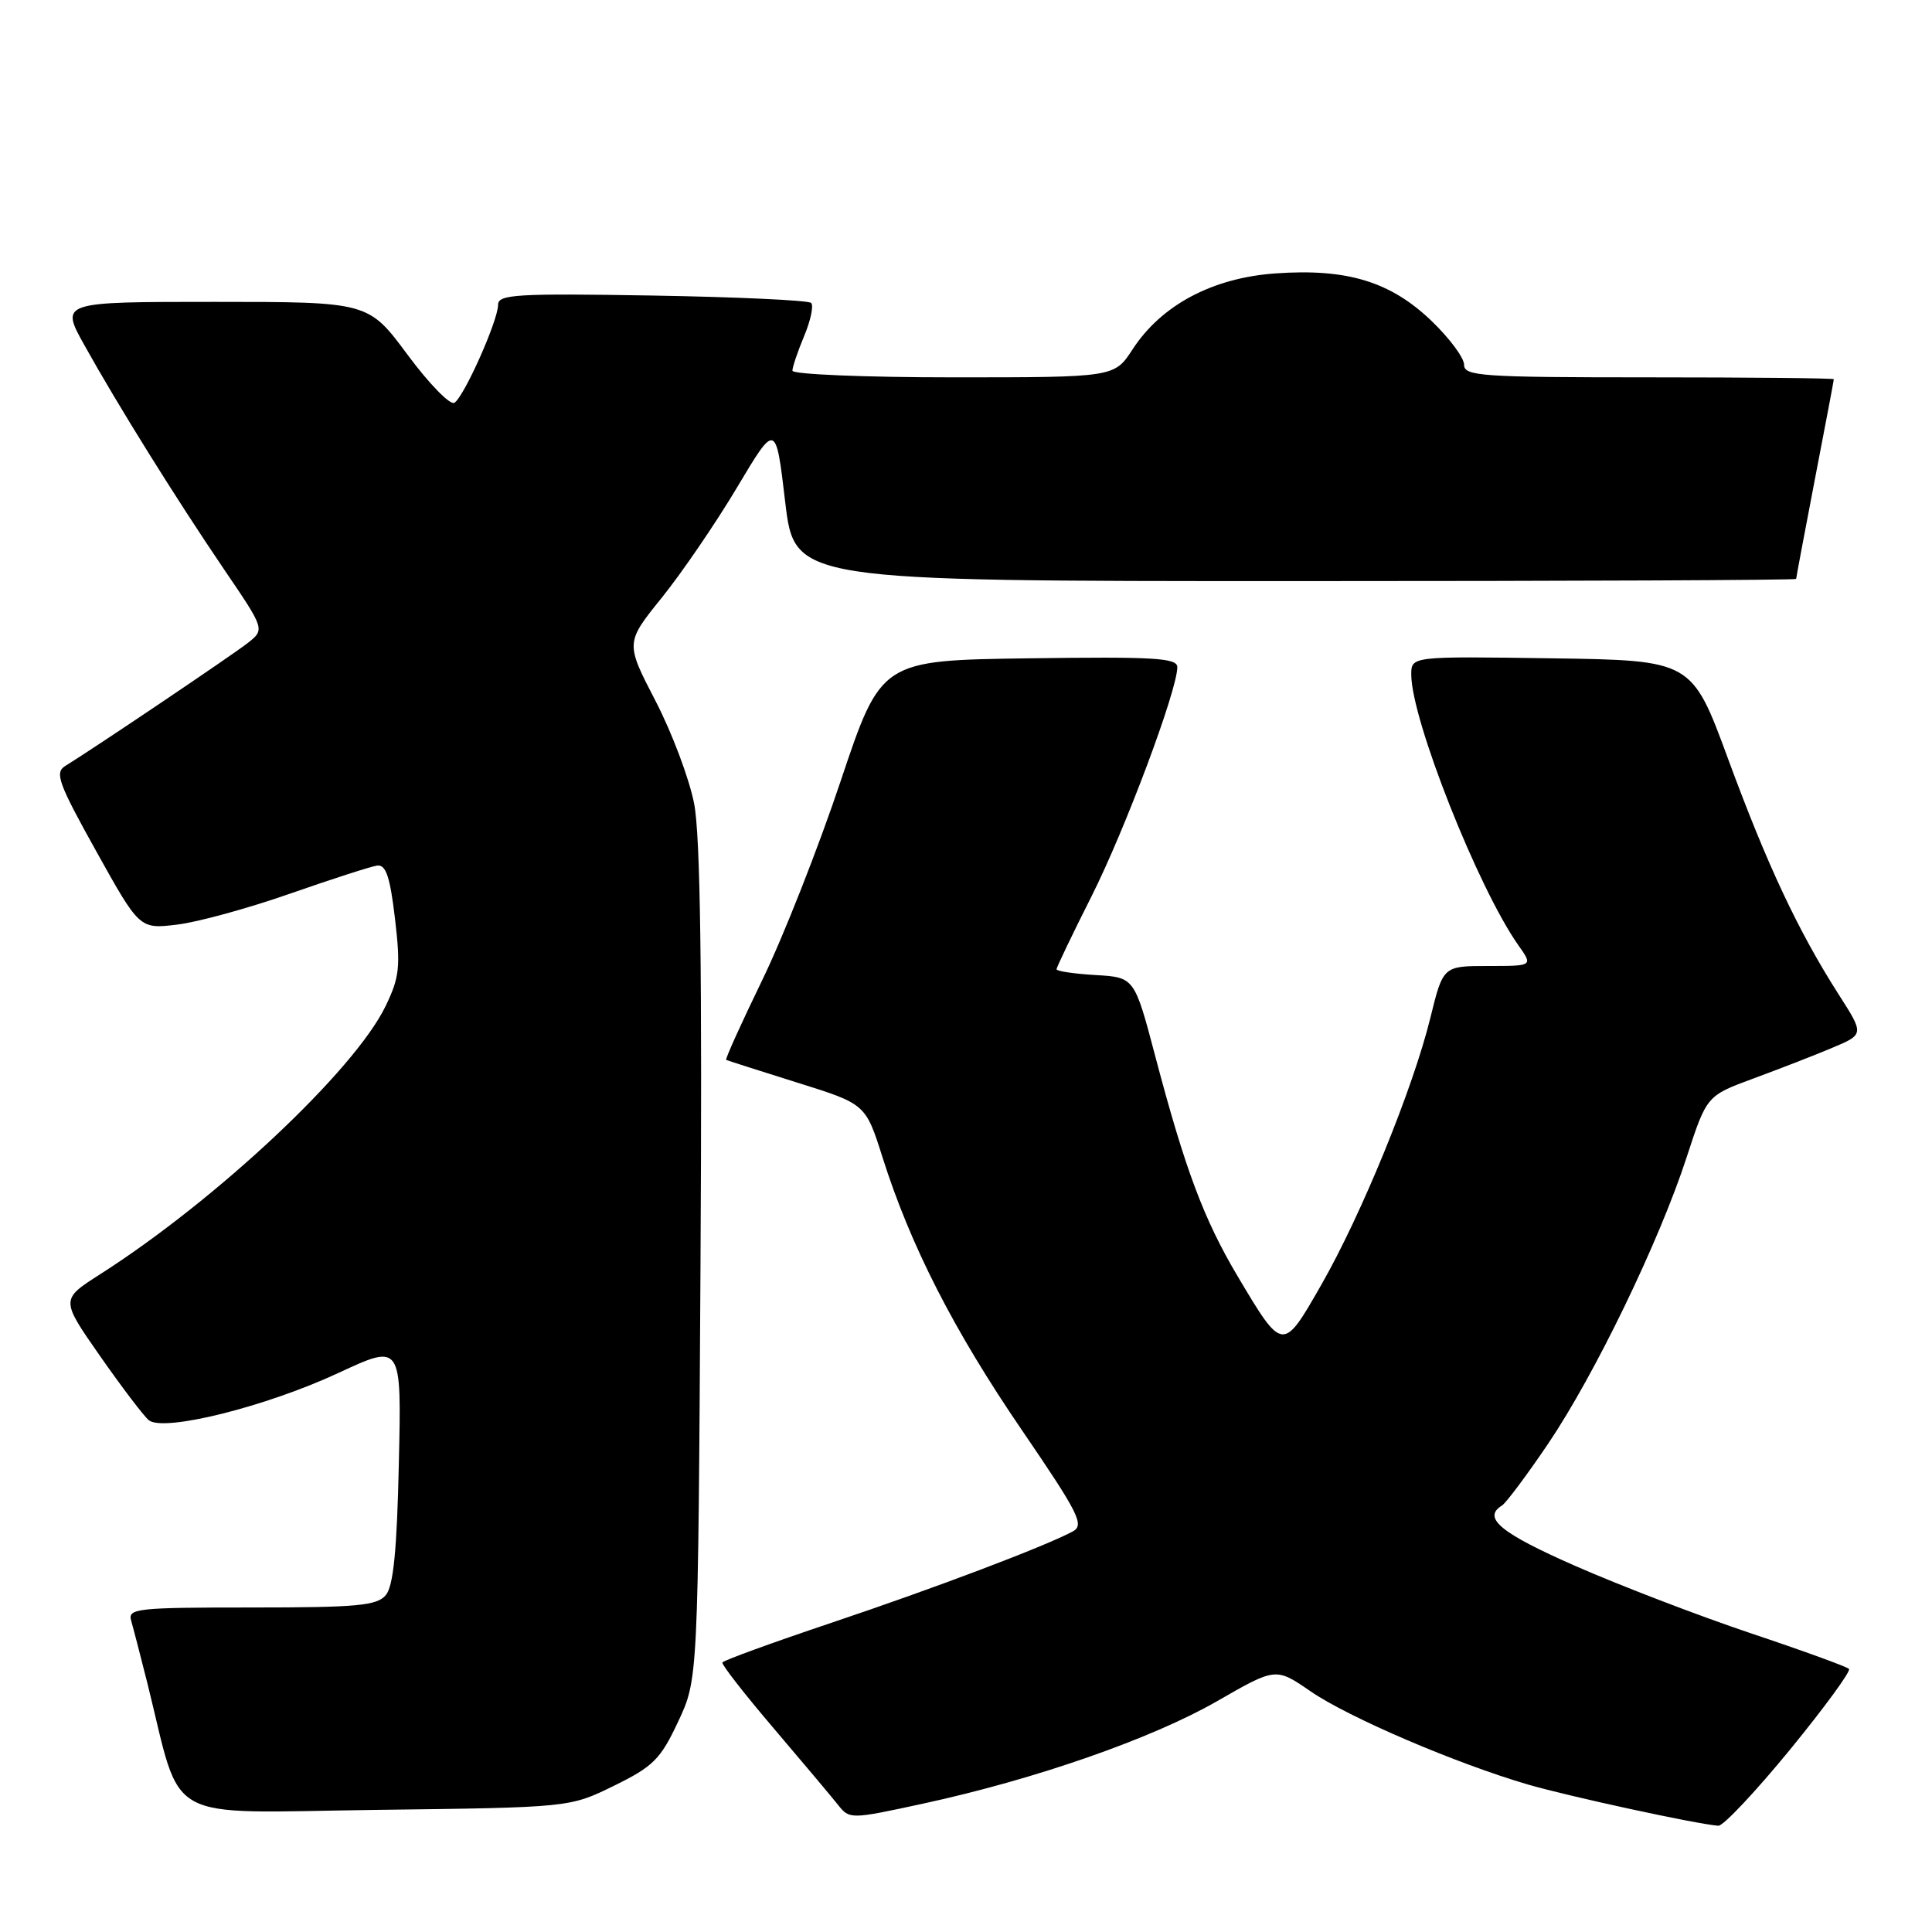 <?xml version="1.0" encoding="UTF-8" standalone="no"?>
<!DOCTYPE svg PUBLIC "-//W3C//DTD SVG 1.1//EN" "http://www.w3.org/Graphics/SVG/1.1/DTD/svg11.dtd" >
<svg xmlns="http://www.w3.org/2000/svg" xmlns:xlink="http://www.w3.org/1999/xlink" version="1.1" viewBox="0 0 256 256">
 <g >
 <path fill="currentColor"
d=" M 237.19 231.83 C 241.76 226.24 245.28 221.43 245.00 221.14 C 244.72 220.85 238.88 218.72 232.00 216.42 C 225.12 214.11 214.66 210.10 208.75 207.50 C 198.84 203.15 196.37 201.12 199.02 199.49 C 199.57 199.14 202.33 195.45 205.15 191.28 C 211.33 182.12 219.87 164.47 223.49 153.34 C 226.15 145.19 226.15 145.19 232.33 142.91 C 235.72 141.66 240.42 139.84 242.76 138.85 C 247.02 137.06 247.02 137.06 243.64 131.78 C 238.25 123.34 234.17 114.64 229.00 100.61 C 224.18 87.50 224.18 87.50 205.59 87.23 C 187.00 86.96 187.00 86.96 187.00 89.39 C 187.00 95.32 195.85 117.68 201.19 125.25 C 203.14 128.00 203.14 128.00 197.18 128.00 C 191.22 128.00 191.22 128.00 189.53 134.87 C 187.24 144.21 180.42 160.92 175.07 170.26 C 169.97 179.18 169.98 179.18 163.97 169.07 C 159.51 161.55 157.03 154.94 153.09 140.00 C 150.32 129.50 150.32 129.50 145.16 129.20 C 142.32 129.03 140.00 128.69 140.00 128.43 C 140.00 128.17 142.09 123.81 144.65 118.73 C 149.09 109.91 156.00 91.45 156.00 88.40 C 156.00 87.18 152.95 87.00 136.38 87.23 C 116.75 87.50 116.75 87.50 111.39 103.50 C 108.45 112.30 103.77 124.18 100.99 129.89 C 98.22 135.60 96.07 140.35 96.22 140.44 C 96.38 140.52 100.59 141.87 105.60 143.44 C 114.70 146.28 114.70 146.28 116.95 153.39 C 120.67 165.11 126.39 176.30 135.40 189.49 C 142.98 200.60 143.72 202.08 142.14 202.93 C 138.39 204.93 123.93 210.41 110.22 215.01 C 102.36 217.65 95.84 220.02 95.72 220.29 C 95.60 220.56 98.65 224.47 102.50 228.99 C 106.35 233.51 110.19 238.08 111.04 239.15 C 112.57 241.08 112.68 241.08 122.36 238.98 C 137.17 235.77 152.61 230.39 161.28 225.41 C 169.05 220.94 169.05 220.94 173.66 224.11 C 178.68 227.57 193.00 233.70 202.50 236.47 C 207.99 238.06 224.86 241.72 227.69 241.92 C 228.34 241.96 232.61 237.42 237.19 231.83 Z  M 81.36 236.62 C 86.56 234.07 87.53 233.10 89.86 228.12 C 92.50 222.50 92.50 222.50 92.82 167.50 C 93.05 128.60 92.80 110.74 91.98 106.50 C 91.34 103.20 89.03 97.05 86.84 92.84 C 82.87 85.17 82.87 85.17 87.72 79.16 C 90.38 75.85 94.87 69.28 97.68 64.56 C 102.80 55.97 102.80 55.97 104.04 66.49 C 105.29 77.00 105.29 77.00 171.65 77.00 C 208.14 77.00 238.00 76.87 238.00 76.71 C 238.00 76.55 239.12 70.58 240.49 63.46 C 241.87 56.33 242.99 50.39 242.99 50.25 C 243.00 50.11 231.97 50.00 218.50 50.00 C 196.27 50.00 194.00 49.84 194.00 48.33 C 194.00 47.41 192.05 44.79 189.67 42.51 C 184.23 37.30 178.47 35.55 168.97 36.23 C 160.64 36.83 153.90 40.42 150.08 46.28 C 147.66 50.00 147.66 50.00 126.33 50.00 C 114.60 50.00 105.00 49.60 105.00 49.12 C 105.00 48.64 105.70 46.57 106.56 44.51 C 107.42 42.46 107.83 40.49 107.48 40.14 C 107.12 39.79 97.65 39.35 86.42 39.16 C 68.44 38.86 66.00 39.01 66.00 40.38 C 66.00 42.47 61.49 52.58 60.21 53.37 C 59.65 53.72 56.85 50.85 54.00 47.00 C 48.81 40.00 48.81 40.00 28.40 40.00 C 7.98 40.00 7.98 40.00 11.19 45.75 C 15.62 53.71 23.28 66.00 29.70 75.46 C 35.11 83.41 35.11 83.41 32.80 85.22 C 30.75 86.83 12.77 98.94 8.64 101.50 C 7.22 102.37 7.74 103.80 12.76 112.81 C 18.50 123.12 18.50 123.12 23.50 122.51 C 26.25 122.18 33.00 120.32 38.50 118.39 C 44.00 116.47 49.17 114.80 49.99 114.69 C 51.14 114.55 51.69 116.21 52.34 121.74 C 53.09 128.12 52.94 129.50 51.08 133.34 C 46.96 141.84 28.69 159.00 13.26 168.85 C 8.03 172.19 8.03 172.19 13.25 179.67 C 16.12 183.78 19.03 187.61 19.71 188.18 C 21.65 189.78 35.20 186.41 44.85 181.92 C 53.21 178.03 53.21 178.03 52.85 193.86 C 52.60 205.38 52.13 210.14 51.13 211.35 C 49.95 212.76 47.39 213.00 33.31 213.00 C 18.12 213.00 16.90 213.13 17.38 214.75 C 17.66 215.71 18.62 219.43 19.52 223.00 C 24.24 241.93 21.10 240.19 49.84 239.82 C 75.50 239.50 75.50 239.50 81.36 236.62 Z "/>
</g>
</svg>